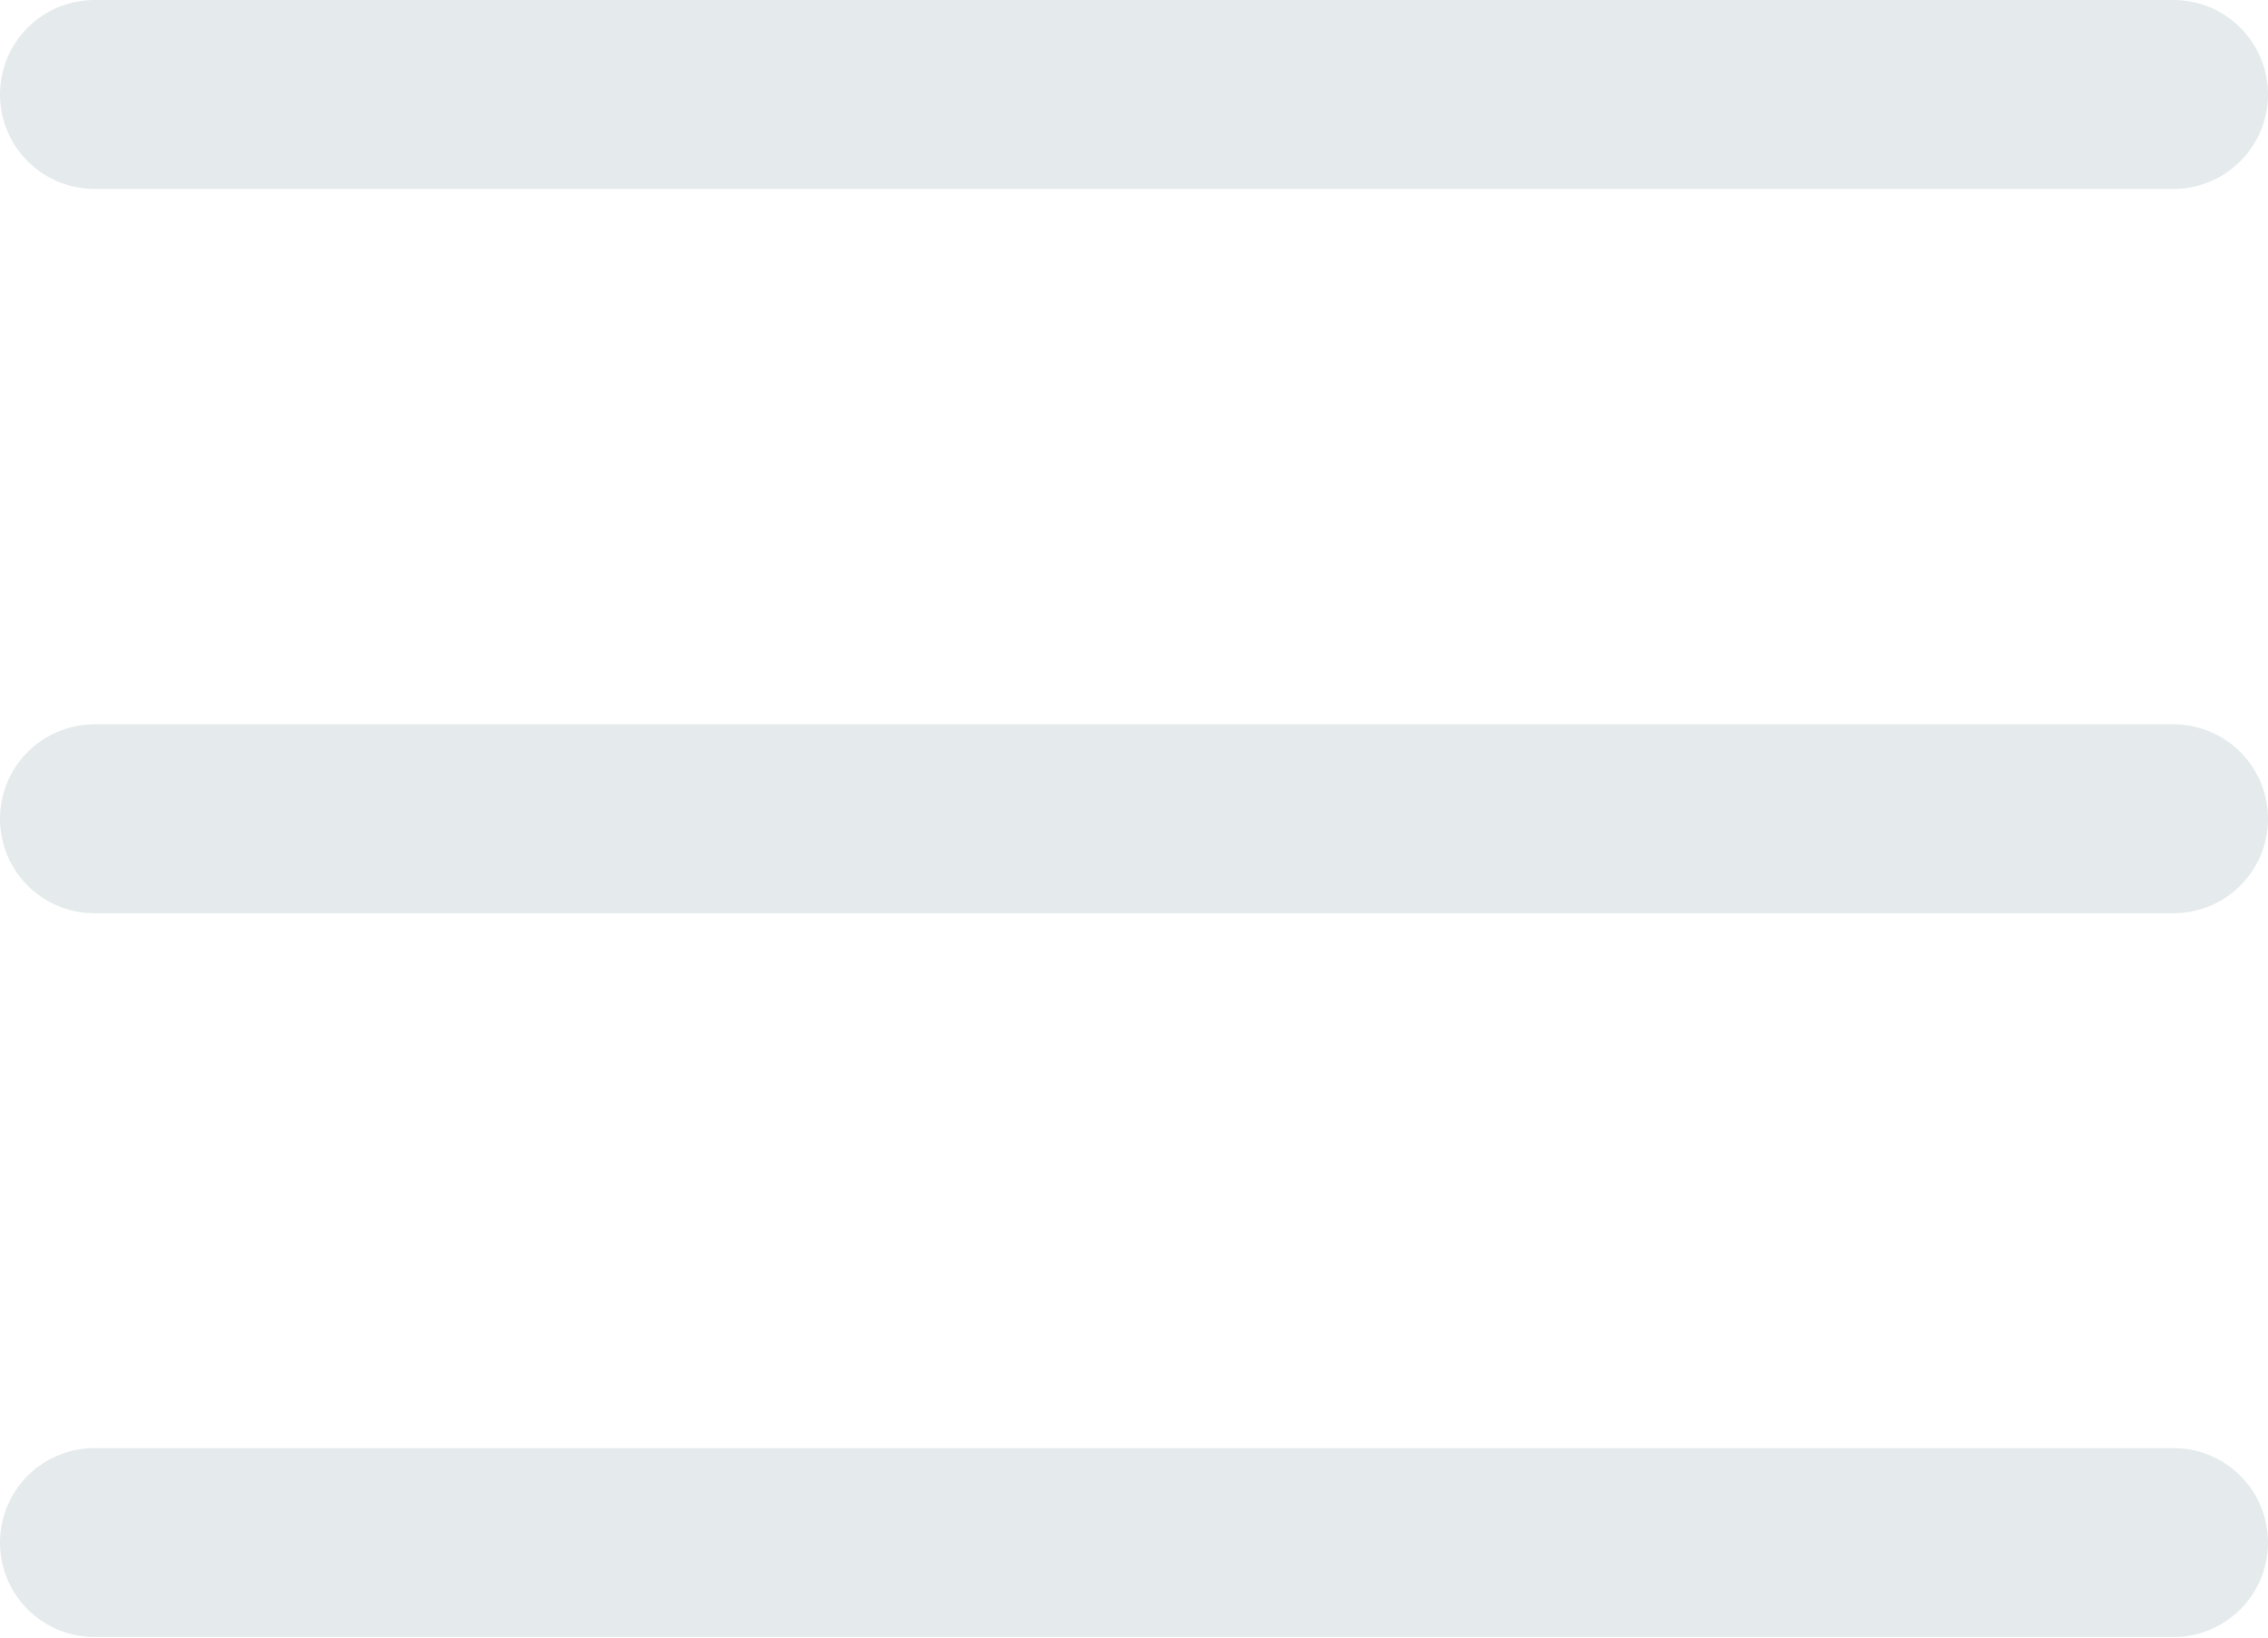 <svg id="menu_2_" data-name="menu (2)" xmlns="http://www.w3.org/2000/svg" width="16.466" height="11.892" viewBox="0 0 16.466 11.892">
  <path id="Path_6972" data-name="Path 6972" d="M15.78,124.04H.686a.686.686,0,1,1,0-1.372H15.78a.686.686,0,1,1,0,1.372Zm0,0" transform="translate(0 -117.408)" fill="#e5ebec"/>
  <path id="Path_6973" data-name="Path 6973" d="M15.78,1.372H.686A.686.686,0,0,1,.686,0H15.78a.686.686,0,1,1,0,1.372Zm0,0" transform="translate(0 0)" fill="#e5ebec"/>
  <path id="Path_6974" data-name="Path 6974" d="M15.78,246.7H.686a.686.686,0,1,1,0-1.372H15.78a.686.686,0,1,1,0,1.372Zm0,0" transform="translate(0 -234.812)" fill="#e5ebec"/>
</svg>
